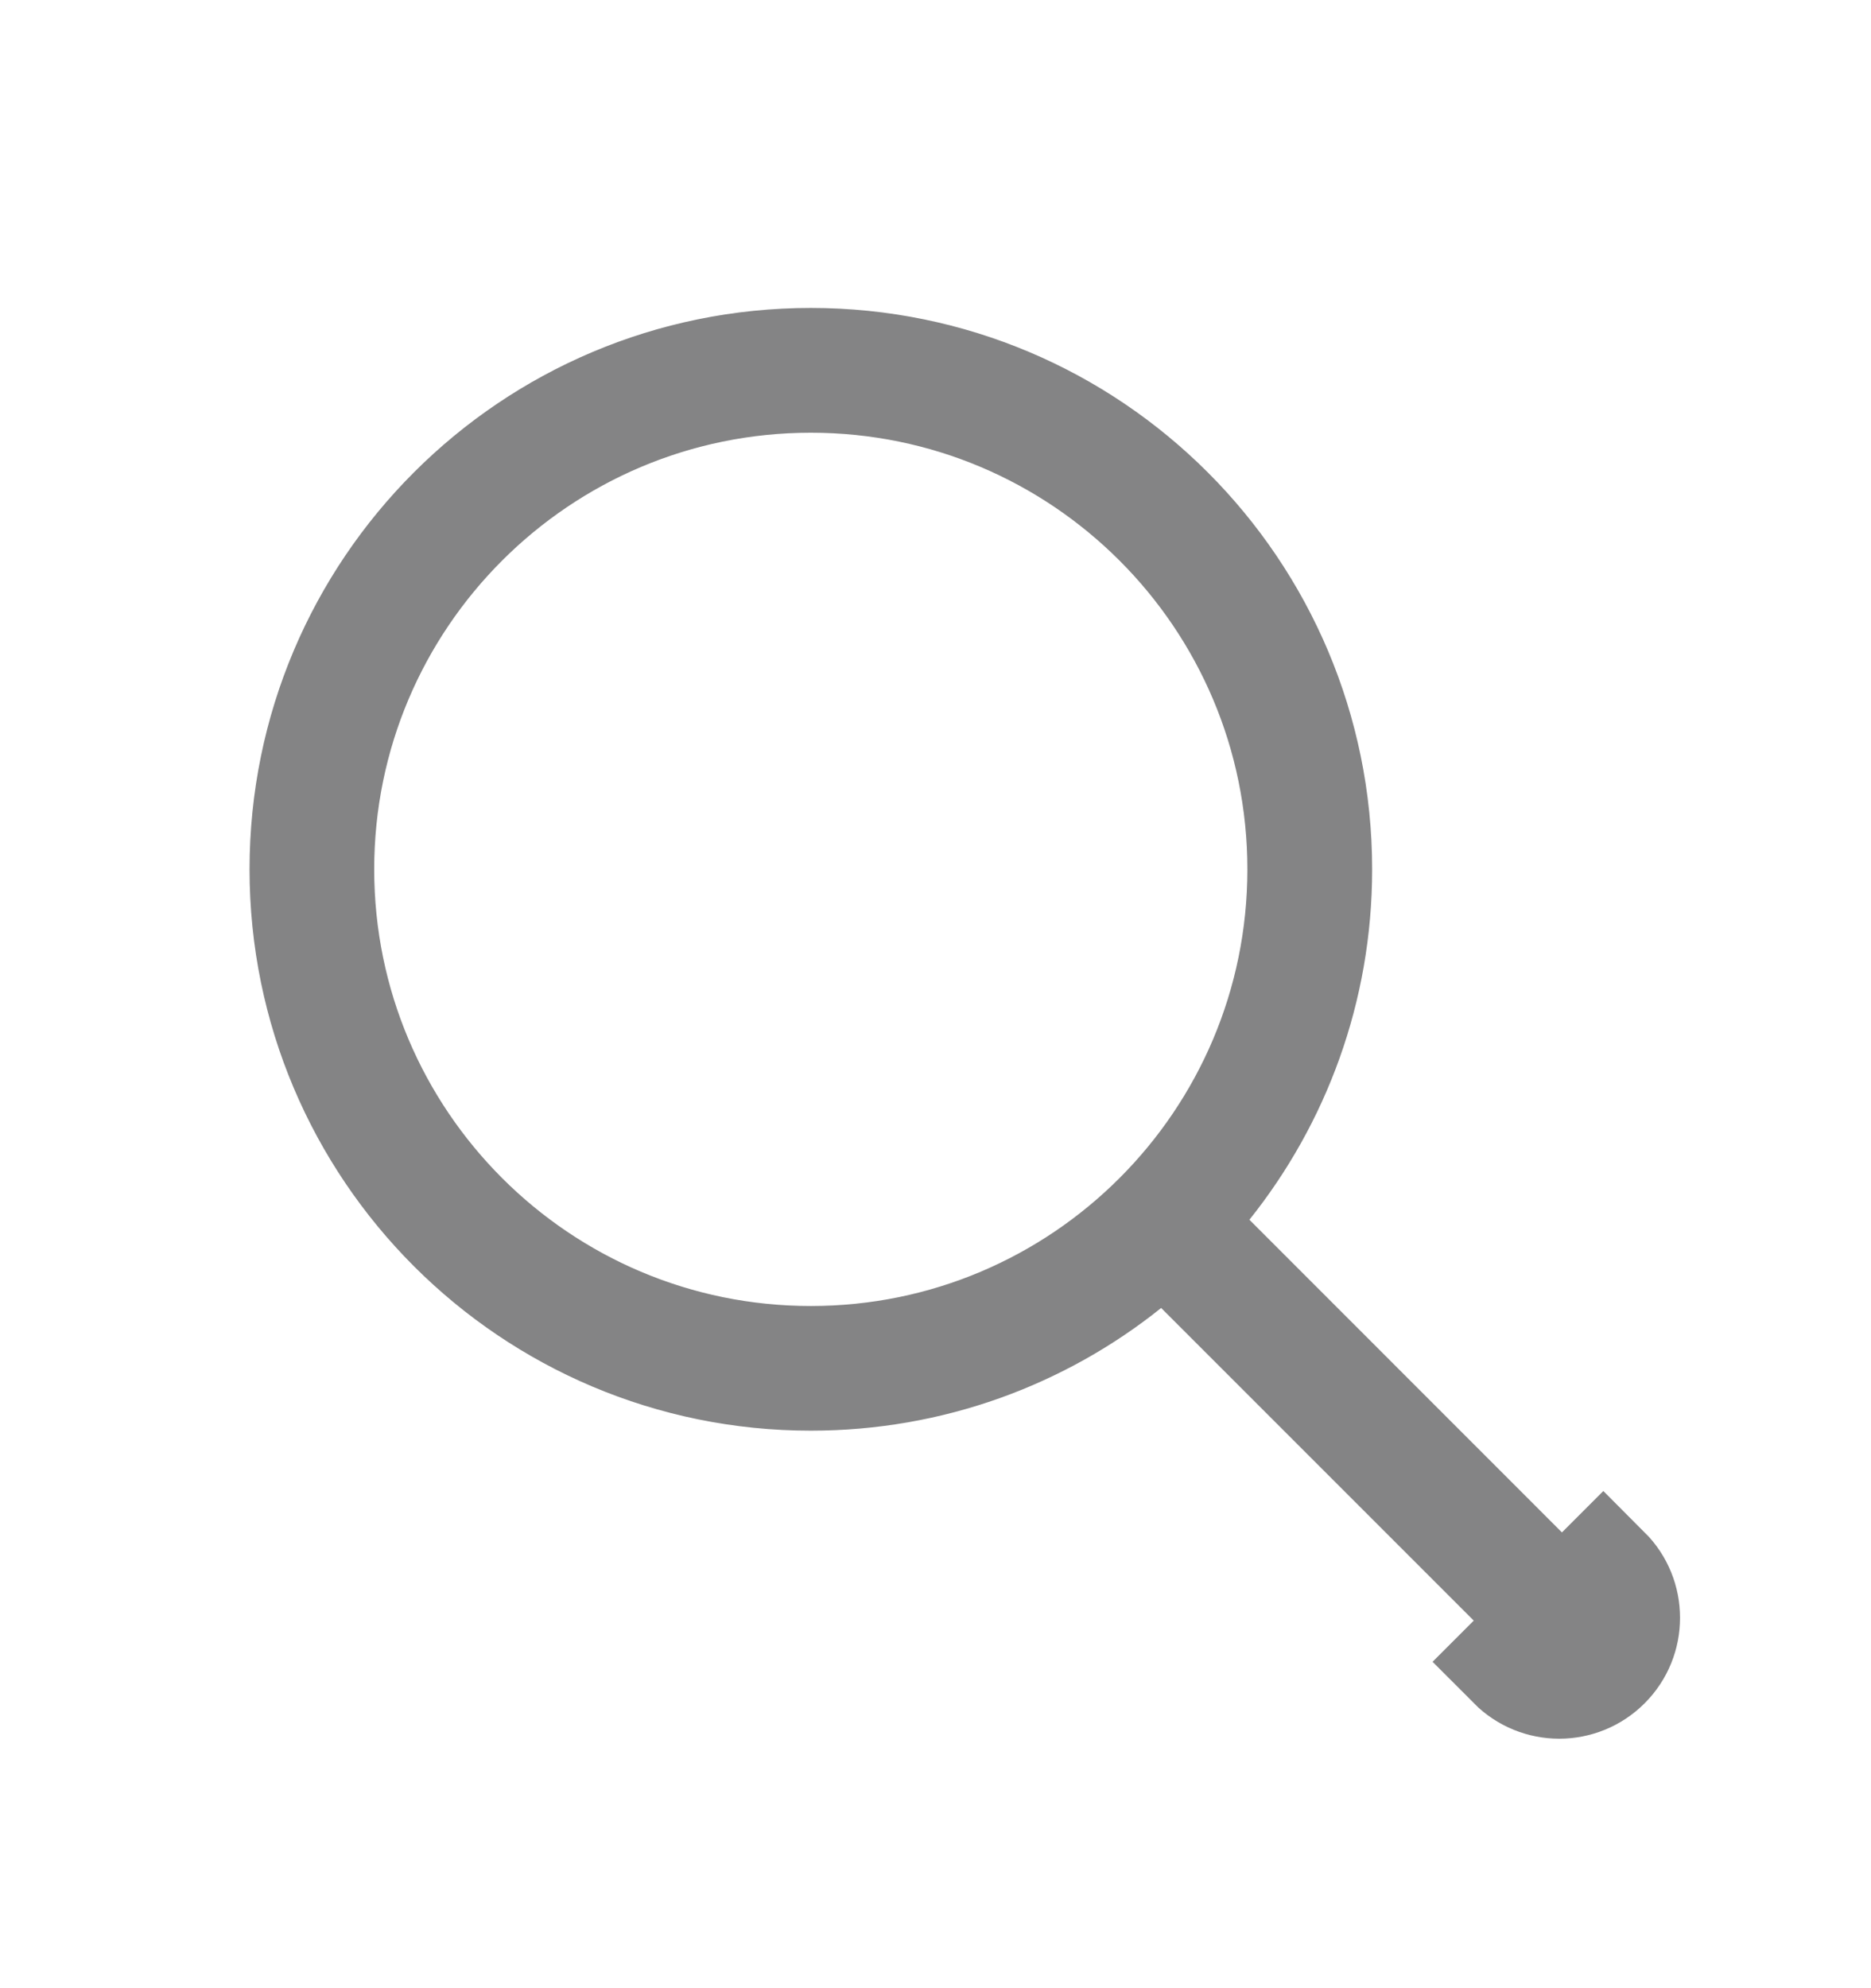<svg width="16" height="17" viewBox="0 0 16 17" fill="none" xmlns="http://www.w3.org/2000/svg">
<g id="_magnifying-glass" opacity="0.5">
<path id="Vector" d="M13.711 14.21L13.357 13.857C13.344 13.87 13.323 13.87 13.31 13.857L10.283 10.83L9.967 10.514L9.618 10.793C8.882 11.382 7.95 11.733 6.934 11.733C4.559 11.733 2.634 9.808 2.634 7.433C2.634 5.058 4.559 3.133 6.934 3.133C9.309 3.133 11.234 5.058 11.234 7.433C11.234 8.449 10.882 9.381 10.294 10.117L10.014 10.466L10.331 10.783L13.357 13.81C13.37 13.823 13.37 13.844 13.357 13.857L13.711 14.21ZM13.711 14.21C13.919 14.002 13.919 13.664 13.711 13.456L12.957 14.21C13.165 14.419 13.503 14.419 13.711 14.21ZM6.934 11.667C9.272 11.667 11.167 9.771 11.167 7.433C11.167 5.095 9.272 3.2 6.934 3.2C4.596 3.2 2.7 5.095 2.7 7.433C2.7 9.771 4.596 11.667 6.934 11.667Z" fill="#09090B" stroke="#09090B"/>
</g>
</svg>
